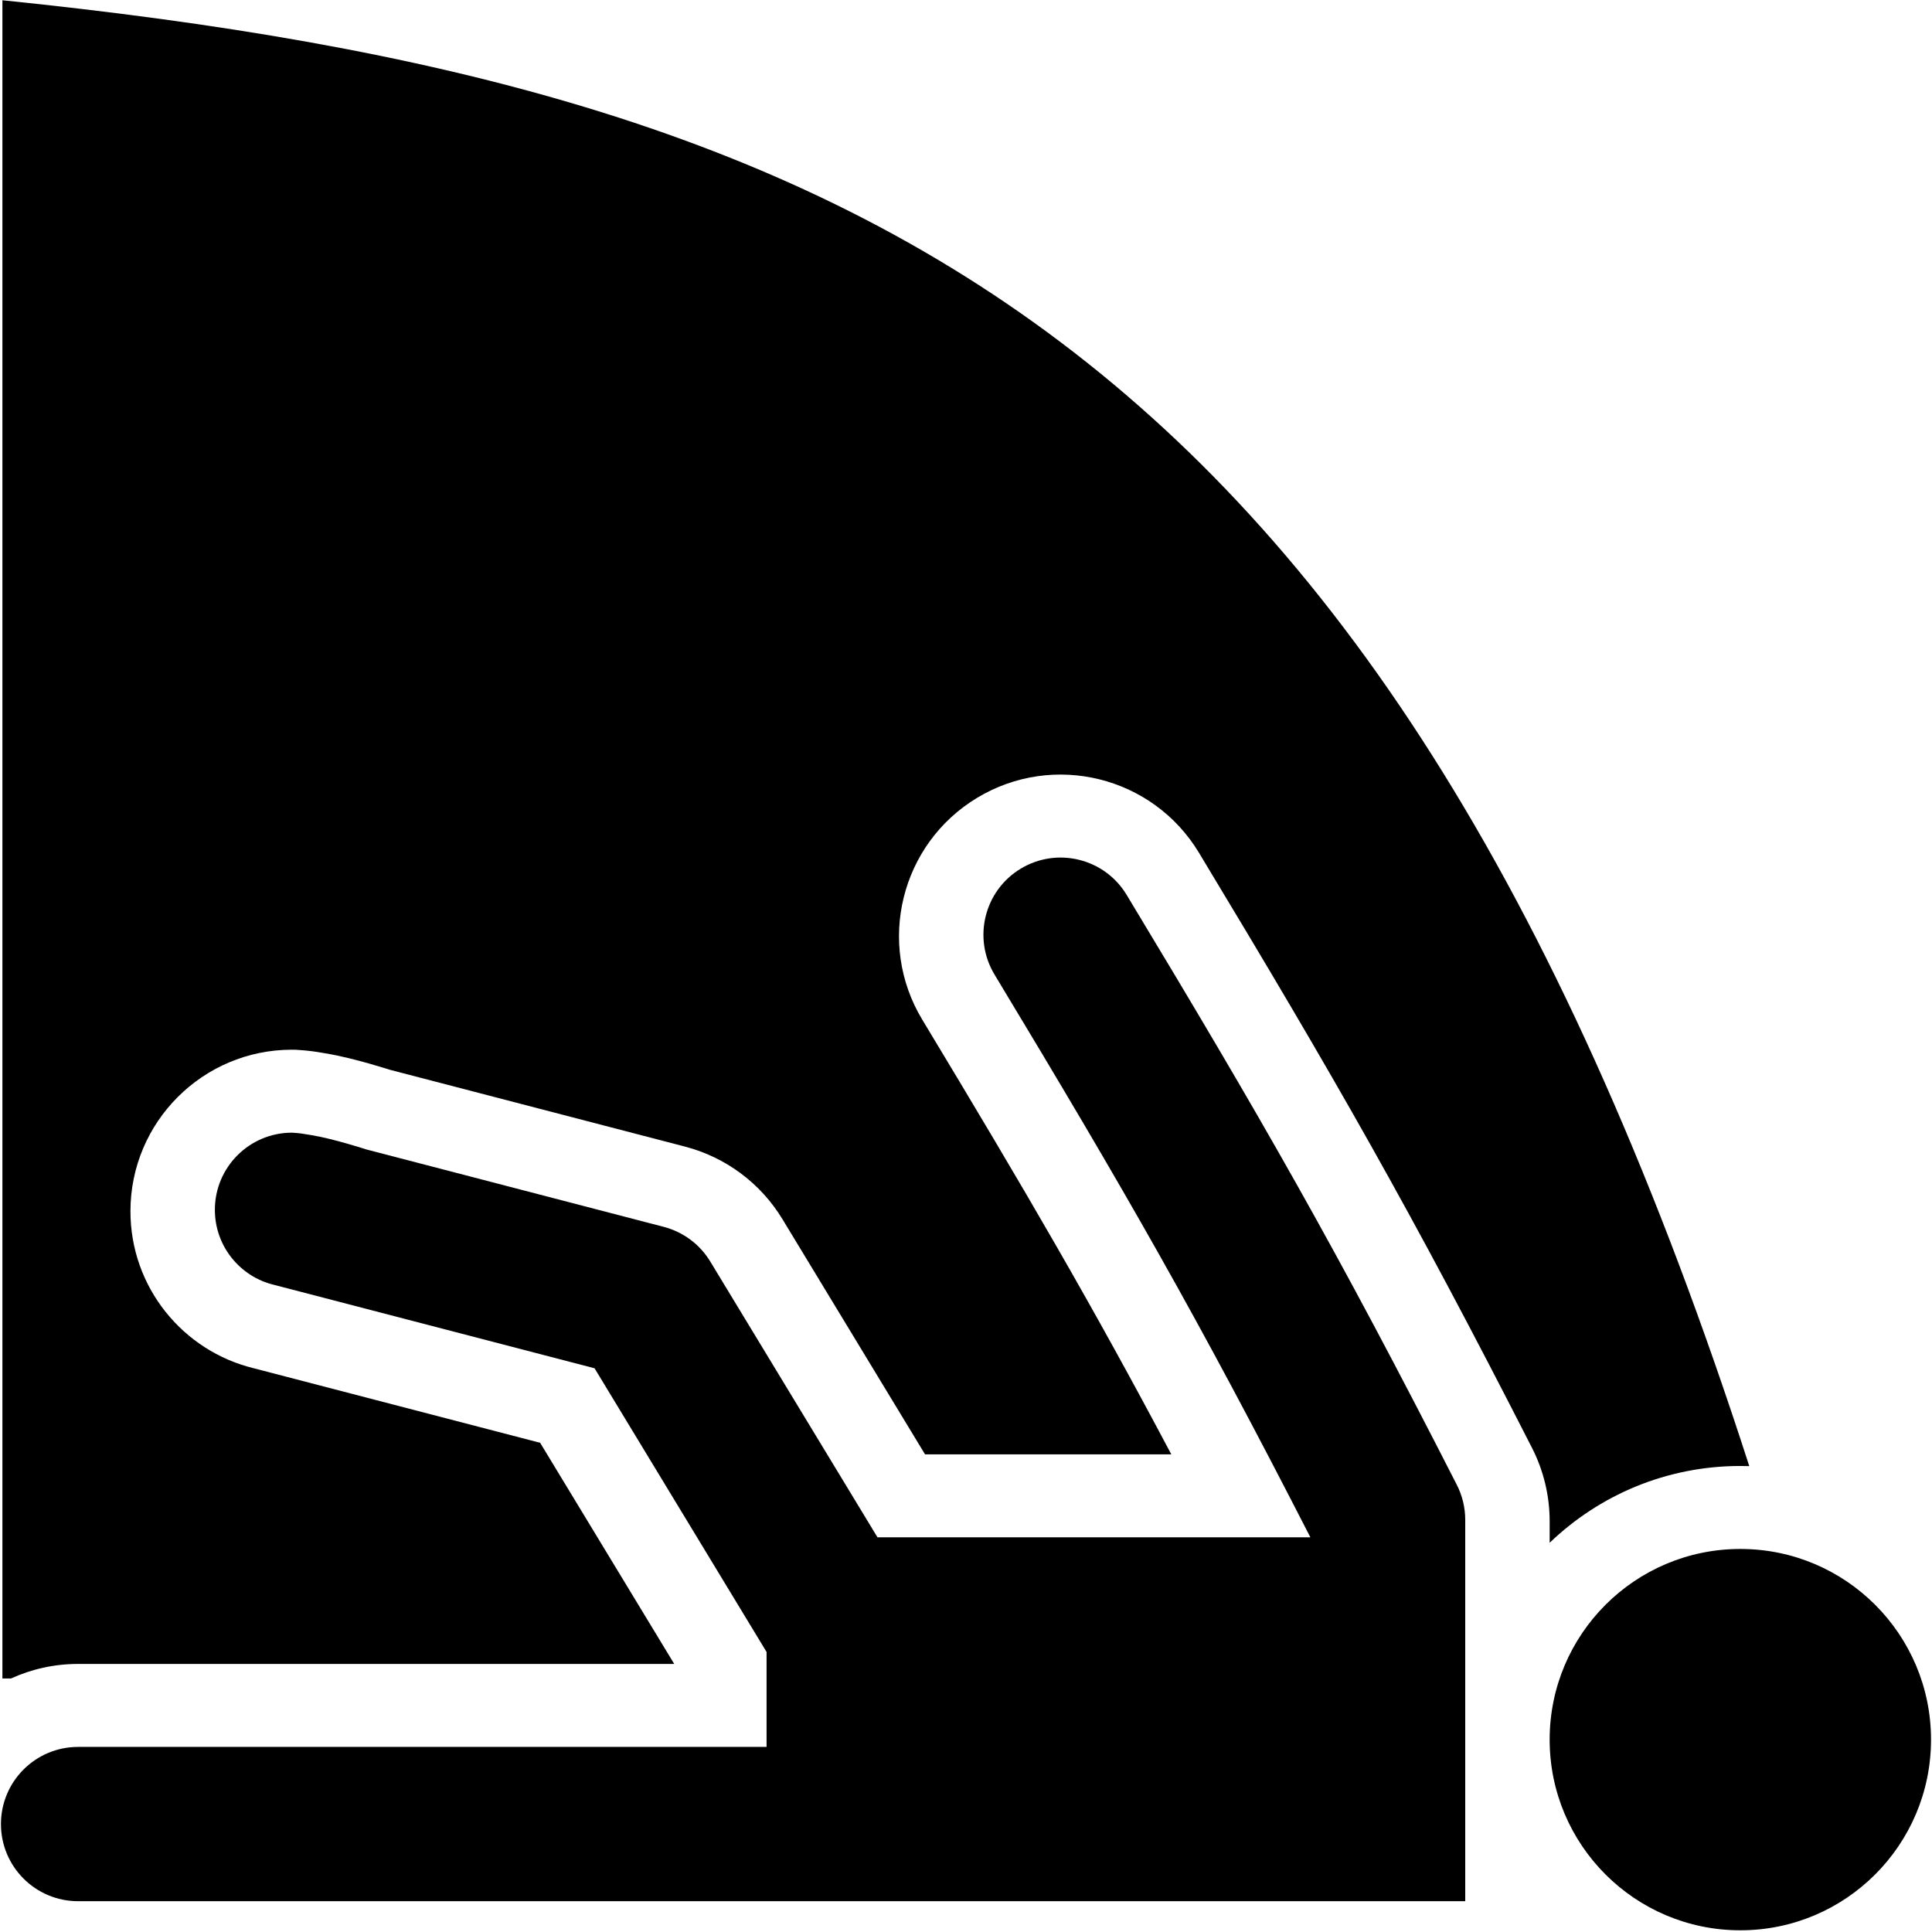 <svg width="1001" height="1001" viewBox="0 0 1001 1001" fill="none" xmlns="http://www.w3.org/2000/svg">
<path d="M906.332 759.622C904.792 759.573 903.245 759.548 901.693 759.548C863.337 759.548 828.521 774.698 802.9 799.339V788.206C802.9 774.977 799.766 761.929 793.738 750.132C730.828 626.865 691.97 559.116 621.185 441.796L621.183 441.794C597.298 402.211 545.847 389.481 506.262 413.365L506.26 413.366C466.673 437.253 453.956 488.701 477.829 528.279L477.831 528.284C531.664 617.508 565.874 676.146 606.866 753.515H479.271L405.408 631.691L405.404 631.684C394.109 613.052 375.994 599.561 354.911 594.074L354.908 594.073L202.082 554.292C201.524 554.115 200.812 553.891 199.971 553.63C197.94 553.001 195.107 552.143 191.855 551.216C185.858 549.506 176.707 547.057 168.352 545.707L166.404 545.383L166.338 545.372C165.323 545.199 163.699 544.922 161.82 544.674L161.806 544.672L161.79 544.67C159.292 544.341 156.826 544.122 153.995 543.947L152.648 543.863H151.297C105.063 543.863 67.587 581.342 67.587 627.573C67.587 667.005 94.81 699.972 131.435 708.903L279.855 747.535L349.324 862.112H40.462C28.056 862.112 16.281 864.81 5.691 869.652H1.246V0.125C445.309 45.67 716.969 173.381 906.332 759.622Z" fill="black"/>
<path d="M528.858 450.068C547.758 438.664 572.327 444.741 583.733 463.644C654.14 580.335 692.46 647.158 754.788 769.287C757.663 774.913 759.16 781.139 759.16 787.457V985.042H40.462C18.385 985.042 0.492 967.147 0.492 945.073C0.492 922.998 18.385 905.103 40.462 905.103H397.171V855.913L308.053 708.929L142.065 665.723C124.443 661.556 111.328 645.722 111.328 626.824C111.328 604.749 129.221 586.855 151.297 586.855C153.418 586.986 154.844 587.124 156.093 587.289C157.136 587.426 158.055 587.582 159.145 587.768L161.29 588.124C172.684 589.951 189.888 595.567 189.888 595.567L343.892 635.654C353.961 638.275 362.61 644.717 368.001 653.613L454.639 796.506H678.926C620.392 682.23 583.203 617.512 515.283 504.939C503.883 486.038 509.957 461.472 528.858 450.068Z" fill="black"/>
<path d="M901.693 1000.12C956.256 1000.12 1000.49 955.894 1000.49 901.332C1000.49 846.77 956.256 802.54 901.693 802.54C847.13 802.54 802.9 846.77 802.9 901.332C802.9 955.894 847.13 1000.12 901.693 1000.12Z" fill="black"/>
</svg>
